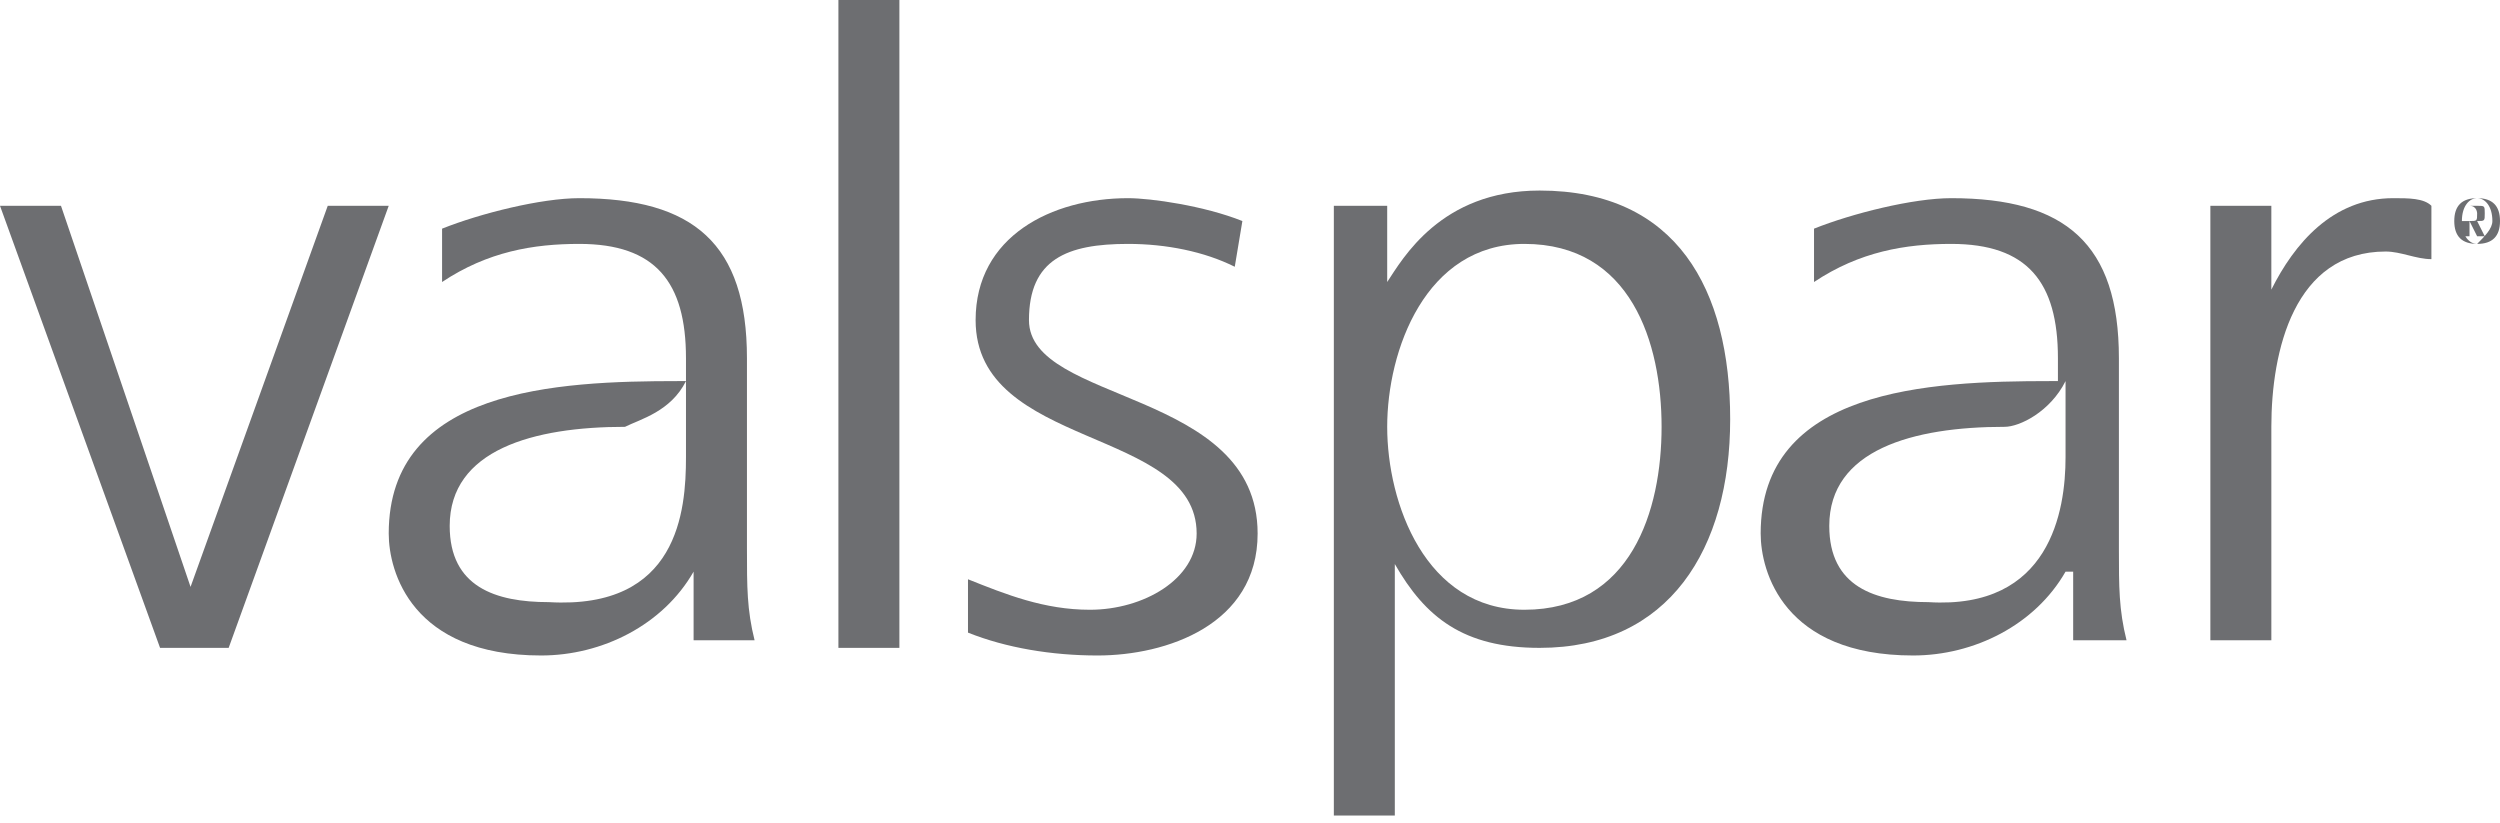 <?xml version="1.0" encoding="utf-8"?>
<!-- Generator: Adobe Illustrator 19.0.1, SVG Export Plug-In . SVG Version: 6.00 Build 0)  -->
<svg version="1.1" id="Layer_1" xmlns="http://www.w3.org/2000/svg" xmlns:xlink="http://www.w3.org/1999/xlink" x="0px" y="0px"
	 viewBox="0 0 32.8 10.8" style="enable-background:new 0 0 32.8 10.8;" xml:space="preserve">
<style type="text/css">
	.st0{fill:#6D6E71;}
</style>
<g>
	<path class="st0" d="M3,8.5H2.1L0,2.7h0.8l1.7,5h0l1.8-5h0.8L3,8.5z"/>
	<path class="st0" d="M11,0h0.8v8.5H11V0z"/>
	<path class="st0" d="M12.7,7.6c0.5,0.2,1,0.4,1.6,0.4c0.7,0,1.4-0.4,1.4-1c0-1.4-2.9-1.1-2.9-2.8c0-1.1,1-1.6,2-1.6
		c0.3,0,1,0.1,1.5,0.3l-0.1,0.6c-0.4-0.2-0.9-0.3-1.4-0.3c-0.8,0-1.3,0.2-1.3,1c0,1.1,3,0.9,3,2.8c0,1.2-1.2,1.6-2.1,1.6
		c-0.6,0-1.2-0.1-1.7-0.3L12.7,7.6z"/>
	<path class="st0" d="M17.4,2.7h0.8l0,1h0c0.2-0.3,0.7-1.2,2-1.2c1.8,0,2.5,1.3,2.5,3c0,1.7-0.8,3-2.5,3c-1,0-1.5-0.4-1.9-1.1h0v3.3
		h-0.8V2.7z M20,3.2c-1.3,0-1.8,1.4-1.8,2.4c0,1,0.5,2.4,1.8,2.4c1.4,0,1.8-1.3,1.8-2.4C21.8,4.5,21.4,3.2,20,3.2z"/>
	<path class="st0" d="M29,4c0-0.6,0-0.9,0-1.3h0.8v1.1h0c0.3-0.6,0.8-1.2,1.6-1.2c0.2,0,0.4,0,0.5,0.1v0.7c-0.2,0-0.4-0.1-0.6-0.1
		c-1.2,0-1.5,1.3-1.5,2.3v2.8H29V4z"/>
	<path class="st0" d="M9.1,7.5L9.1,7.5c-0.4,0.7-1.2,1.1-2,1.1c-1.7,0-2-1.1-2-1.6c0-1.9,2.2-2,3.8-2H9V4.7c0-1-0.4-1.5-1.4-1.5
		C7,3.2,6.4,3.3,5.8,3.7V3c0.5-0.2,1.3-0.4,1.8-0.4c1.5,0,2.2,0.6,2.2,2.1v2.5c0,0.5,0,0.8,0.1,1.2H9.1V7.5z M9,6l0-1
		C8.8,5.4,8.4,5.5,8.2,5.6l0,0C7,5.6,5.9,5.9,5.9,6.9c0,0.8,0.6,1,1.3,1C8.9,8,9,6.7,9,6L9,6z"/>
	<path class="st0" d="M27.1,7.5L27.1,7.5c-0.4,0.7-1.2,1.1-2,1.1c-1.7,0-2-1.1-2-1.6c0-1.9,2.2-2,3.8-2h0.1V4.7c0-1-0.4-1.5-1.4-1.5
		c-0.6,0-1.2,0.1-1.8,0.5V3c0.5-0.2,1.3-0.4,1.8-0.4c1.5,0,2.2,0.6,2.2,2.1v2.5c0,0.5,0,0.8,0.1,1.2h-0.7V7.5z M27.1,6l0-1
		c-0.2,0.4-0.6,0.6-0.8,0.6l0,0C25.1,5.6,24,5.9,24,6.9c0,0.8,0.6,1,1.3,1C26.9,8,27.1,6.7,27.1,6L27.1,6z"/>
	<path class="st0" d="M32.2,2.9c0-0.2,0.1-0.3,0.3-0.3c0.2,0,0.3,0.1,0.3,0.3c0,0.2-0.1,0.3-0.3,0.3C32.3,3.2,32.2,3.1,32.2,2.9z
		 M32.7,2.9c0-0.2-0.1-0.3-0.2-0.3c-0.1,0-0.2,0.1-0.2,0.3c0,0.2,0.1,0.3,0.2,0.3C32.6,3.1,32.7,3,32.7,2.9z M32.4,2.7h0.1
		c0.1,0,0.1,0,0.1,0.1c0,0.1,0,0.1-0.1,0.1l0.1,0.2h-0.1l-0.1-0.2h0v0.2h-0.1V2.7z M32.4,2.9L32.4,2.9c0.1,0,0.1,0,0.1-0.1
		c0,0,0-0.1-0.1-0.1h-0.1V2.9z"/>
</g>
</svg>
